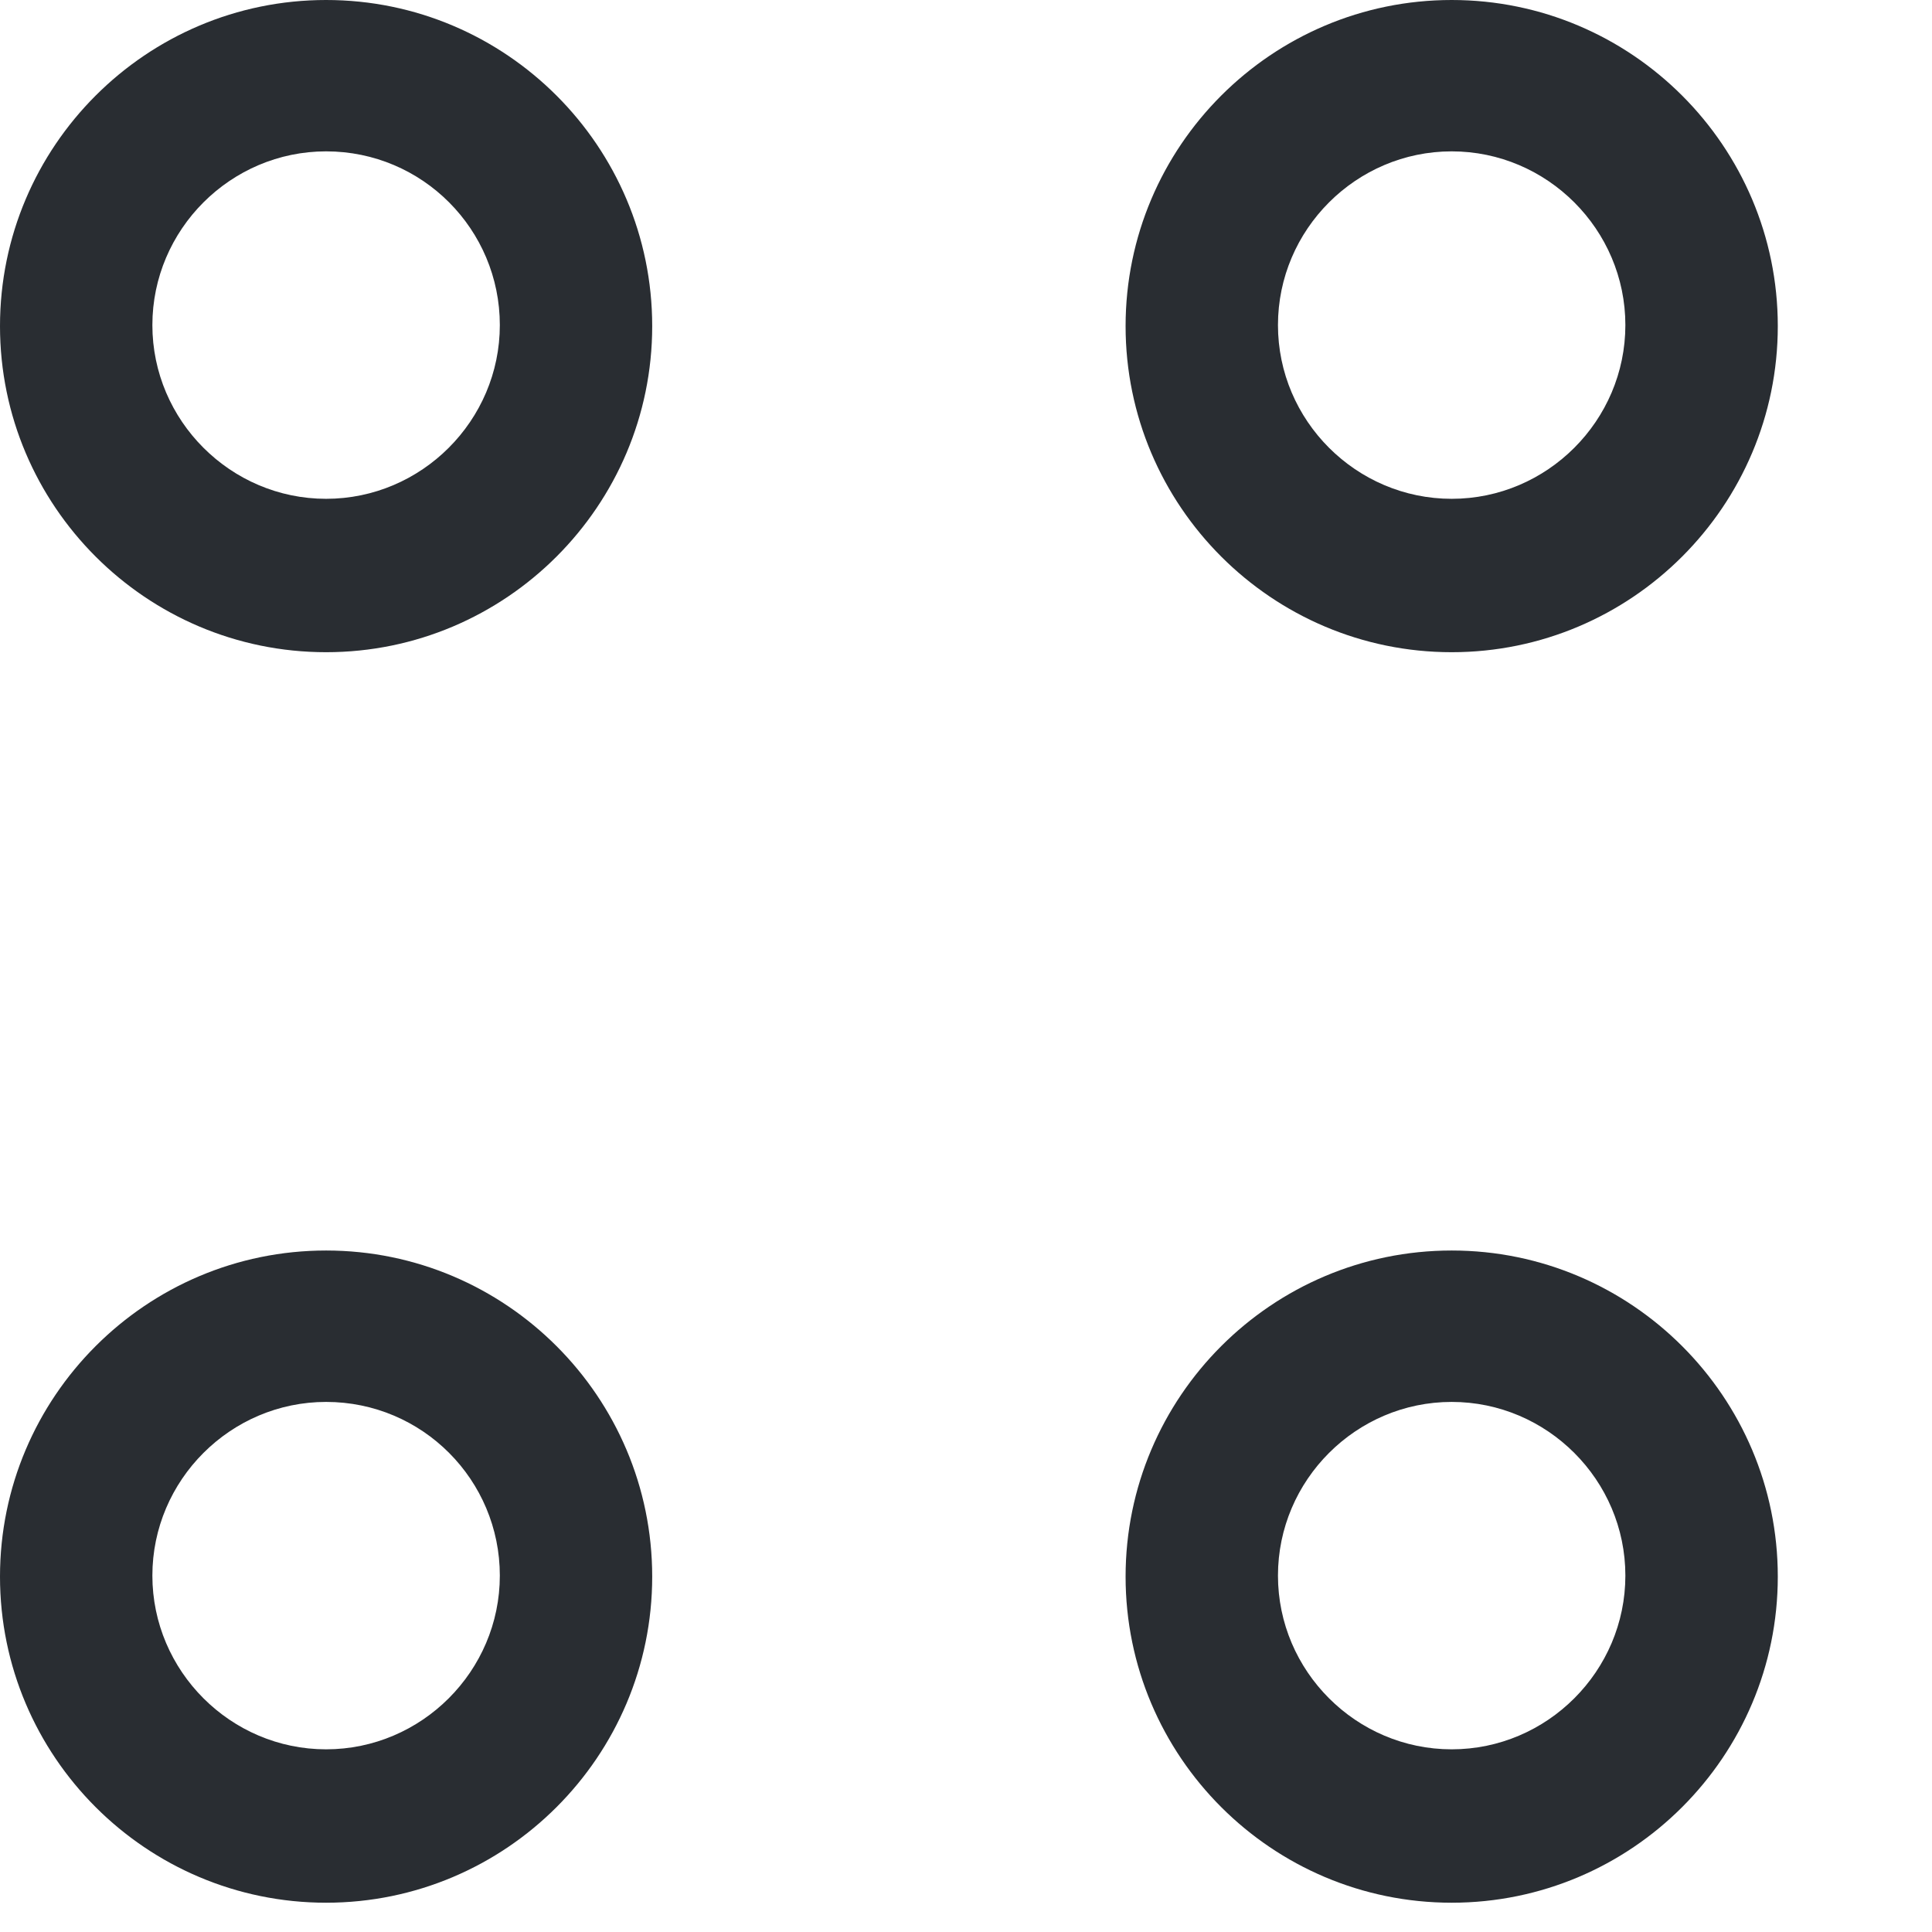 <svg width="38" height="38" viewBox="0 0 38 38" fill="none" xmlns="http://www.w3.org/2000/svg">
<path d="M28.553 12.828C25.016 12.828 22.139 9.95 22.139 6.414C22.139 2.877 25.016 0 28.553 0C32.089 0 34.967 2.877 34.967 6.414C34.967 9.95 32.089 12.828 28.553 12.828ZM28.553 2.977C26.674 2.977 25.136 4.516 25.136 6.394C25.136 8.272 26.674 9.811 28.553 9.811C30.431 9.811 31.969 8.272 31.969 6.394C31.969 4.516 30.431 2.977 28.553 2.977Z" fill="#292D32"/>
<path d="M6.414 12.828C2.877 12.828 0 9.95 0 6.414C0 2.877 2.877 0 6.414 0C9.95 0 12.828 2.877 12.828 6.414C12.828 9.95 9.95 12.828 6.414 12.828ZM6.414 2.977C4.536 2.977 2.997 4.516 2.997 6.394C2.997 8.272 4.536 9.811 6.414 9.811C8.292 9.811 9.831 8.272 9.831 6.394C9.831 4.516 8.312 2.977 6.414 2.977Z" fill="#292D32"/>
<path d="M28.553 37.424C25.016 37.424 22.139 34.547 22.139 31.01C22.139 27.474 25.016 24.596 28.553 24.596C32.089 24.596 34.967 27.474 34.967 31.01C34.967 34.547 32.089 37.424 28.553 37.424ZM28.553 27.574C26.674 27.574 25.136 29.112 25.136 30.99C25.136 32.868 26.674 34.407 28.553 34.407C30.431 34.407 31.969 32.868 31.969 30.99C31.969 29.112 30.431 27.574 28.553 27.574Z" fill="#292D32"/>
<path d="M6.414 37.424C2.877 37.424 0 34.547 0 31.01C0 27.474 2.877 24.596 6.414 24.596C9.95 24.596 12.828 27.474 12.828 31.01C12.828 34.547 9.95 37.424 6.414 37.424ZM6.414 27.574C4.536 27.574 2.997 29.112 2.997 30.99C2.997 32.868 4.536 34.407 6.414 34.407C8.292 34.407 9.831 32.868 9.831 30.99C9.831 29.112 8.312 27.574 6.414 27.574Z" fill="#292D32"/>
</svg>
